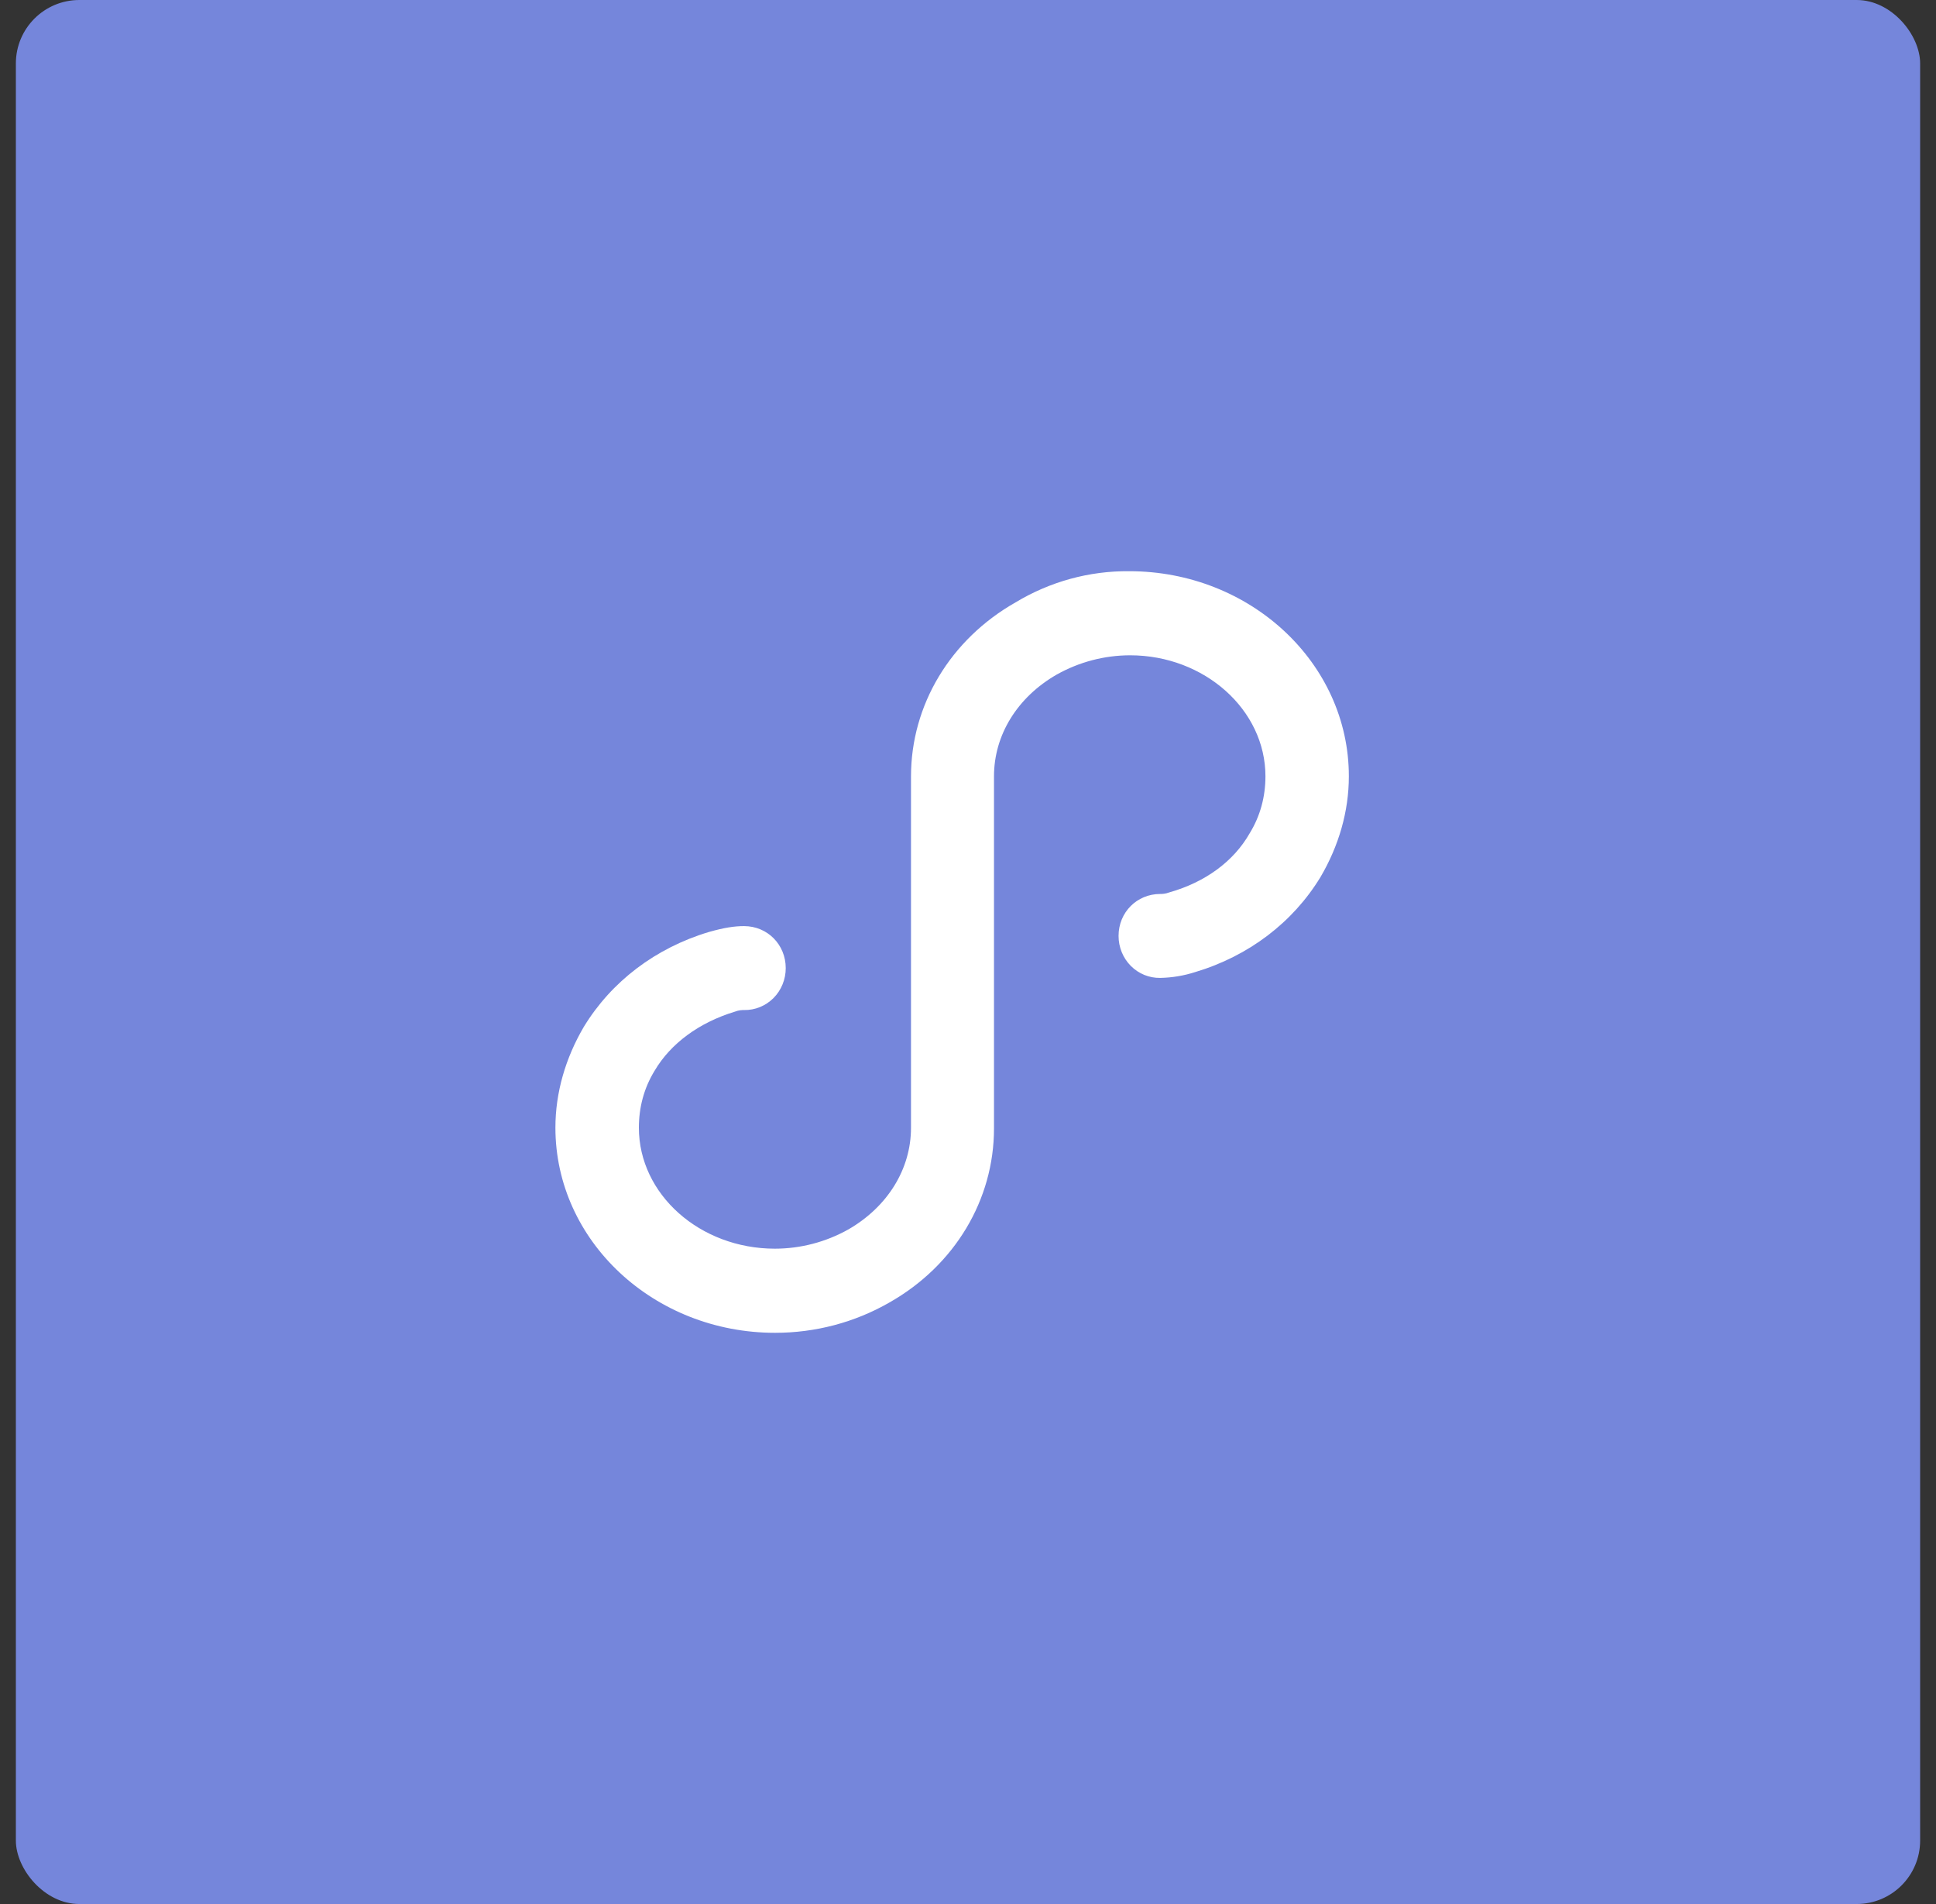 <svg width="61" height="60" viewBox="0 0 61 60" fill="none" xmlns="http://www.w3.org/2000/svg">
<rect x="0" y="0" width="61" height="60" fill="#333333" stroke="none"/>
<rect x="0.5" width="60" height="60" rx="2" fill="#7586DB"/>
<path d="M35.579 18C39.395 18 42.5 20.89 42.5 24.463C42.5 25.573 42.181 26.659 41.606 27.639C40.736 29.069 39.344 30.128 37.66 30.632C37.302 30.747 36.931 30.809 36.557 30.816C36.385 30.819 36.215 30.787 36.055 30.722C35.896 30.657 35.751 30.56 35.629 30.437C35.507 30.314 35.41 30.167 35.344 30.005C35.278 29.843 35.244 29.669 35.244 29.493C35.244 28.749 35.822 28.171 36.557 28.171C36.608 28.171 36.716 28.171 36.847 28.12C37.978 27.8 38.872 27.141 39.372 26.264C39.713 25.711 39.872 25.096 39.872 24.463C39.872 22.367 37.95 20.65 35.607 20.65C34.798 20.651 34.003 20.86 33.294 21.258C32.054 21.971 31.319 23.162 31.319 24.463V35.56C31.319 37.81 30.081 39.877 28.027 41.043C26.924 41.678 25.684 42 24.421 42C20.606 42 17.5 39.109 17.5 35.536C17.5 34.427 17.82 33.339 18.394 32.36C19.264 30.93 20.658 29.871 22.34 29.368C22.812 29.235 23.131 29.184 23.443 29.184C24.182 29.184 24.757 29.768 24.757 30.506C24.758 30.681 24.724 30.855 24.658 31.017C24.592 31.18 24.495 31.327 24.373 31.45C24.25 31.573 24.105 31.67 23.946 31.735C23.787 31.8 23.616 31.832 23.445 31.829C23.392 31.829 23.284 31.829 23.154 31.88C22.022 32.224 21.13 32.888 20.63 33.734C20.287 34.29 20.13 34.903 20.13 35.538C20.13 37.634 22.051 39.349 24.417 39.349C25.226 39.348 26.021 39.14 26.731 38.742C27.97 38.027 28.704 36.837 28.704 35.538V24.467C28.704 22.218 29.943 20.152 31.996 18.984C33.081 18.329 34.319 17.988 35.579 18Z" fill="white"/>
</svg>
